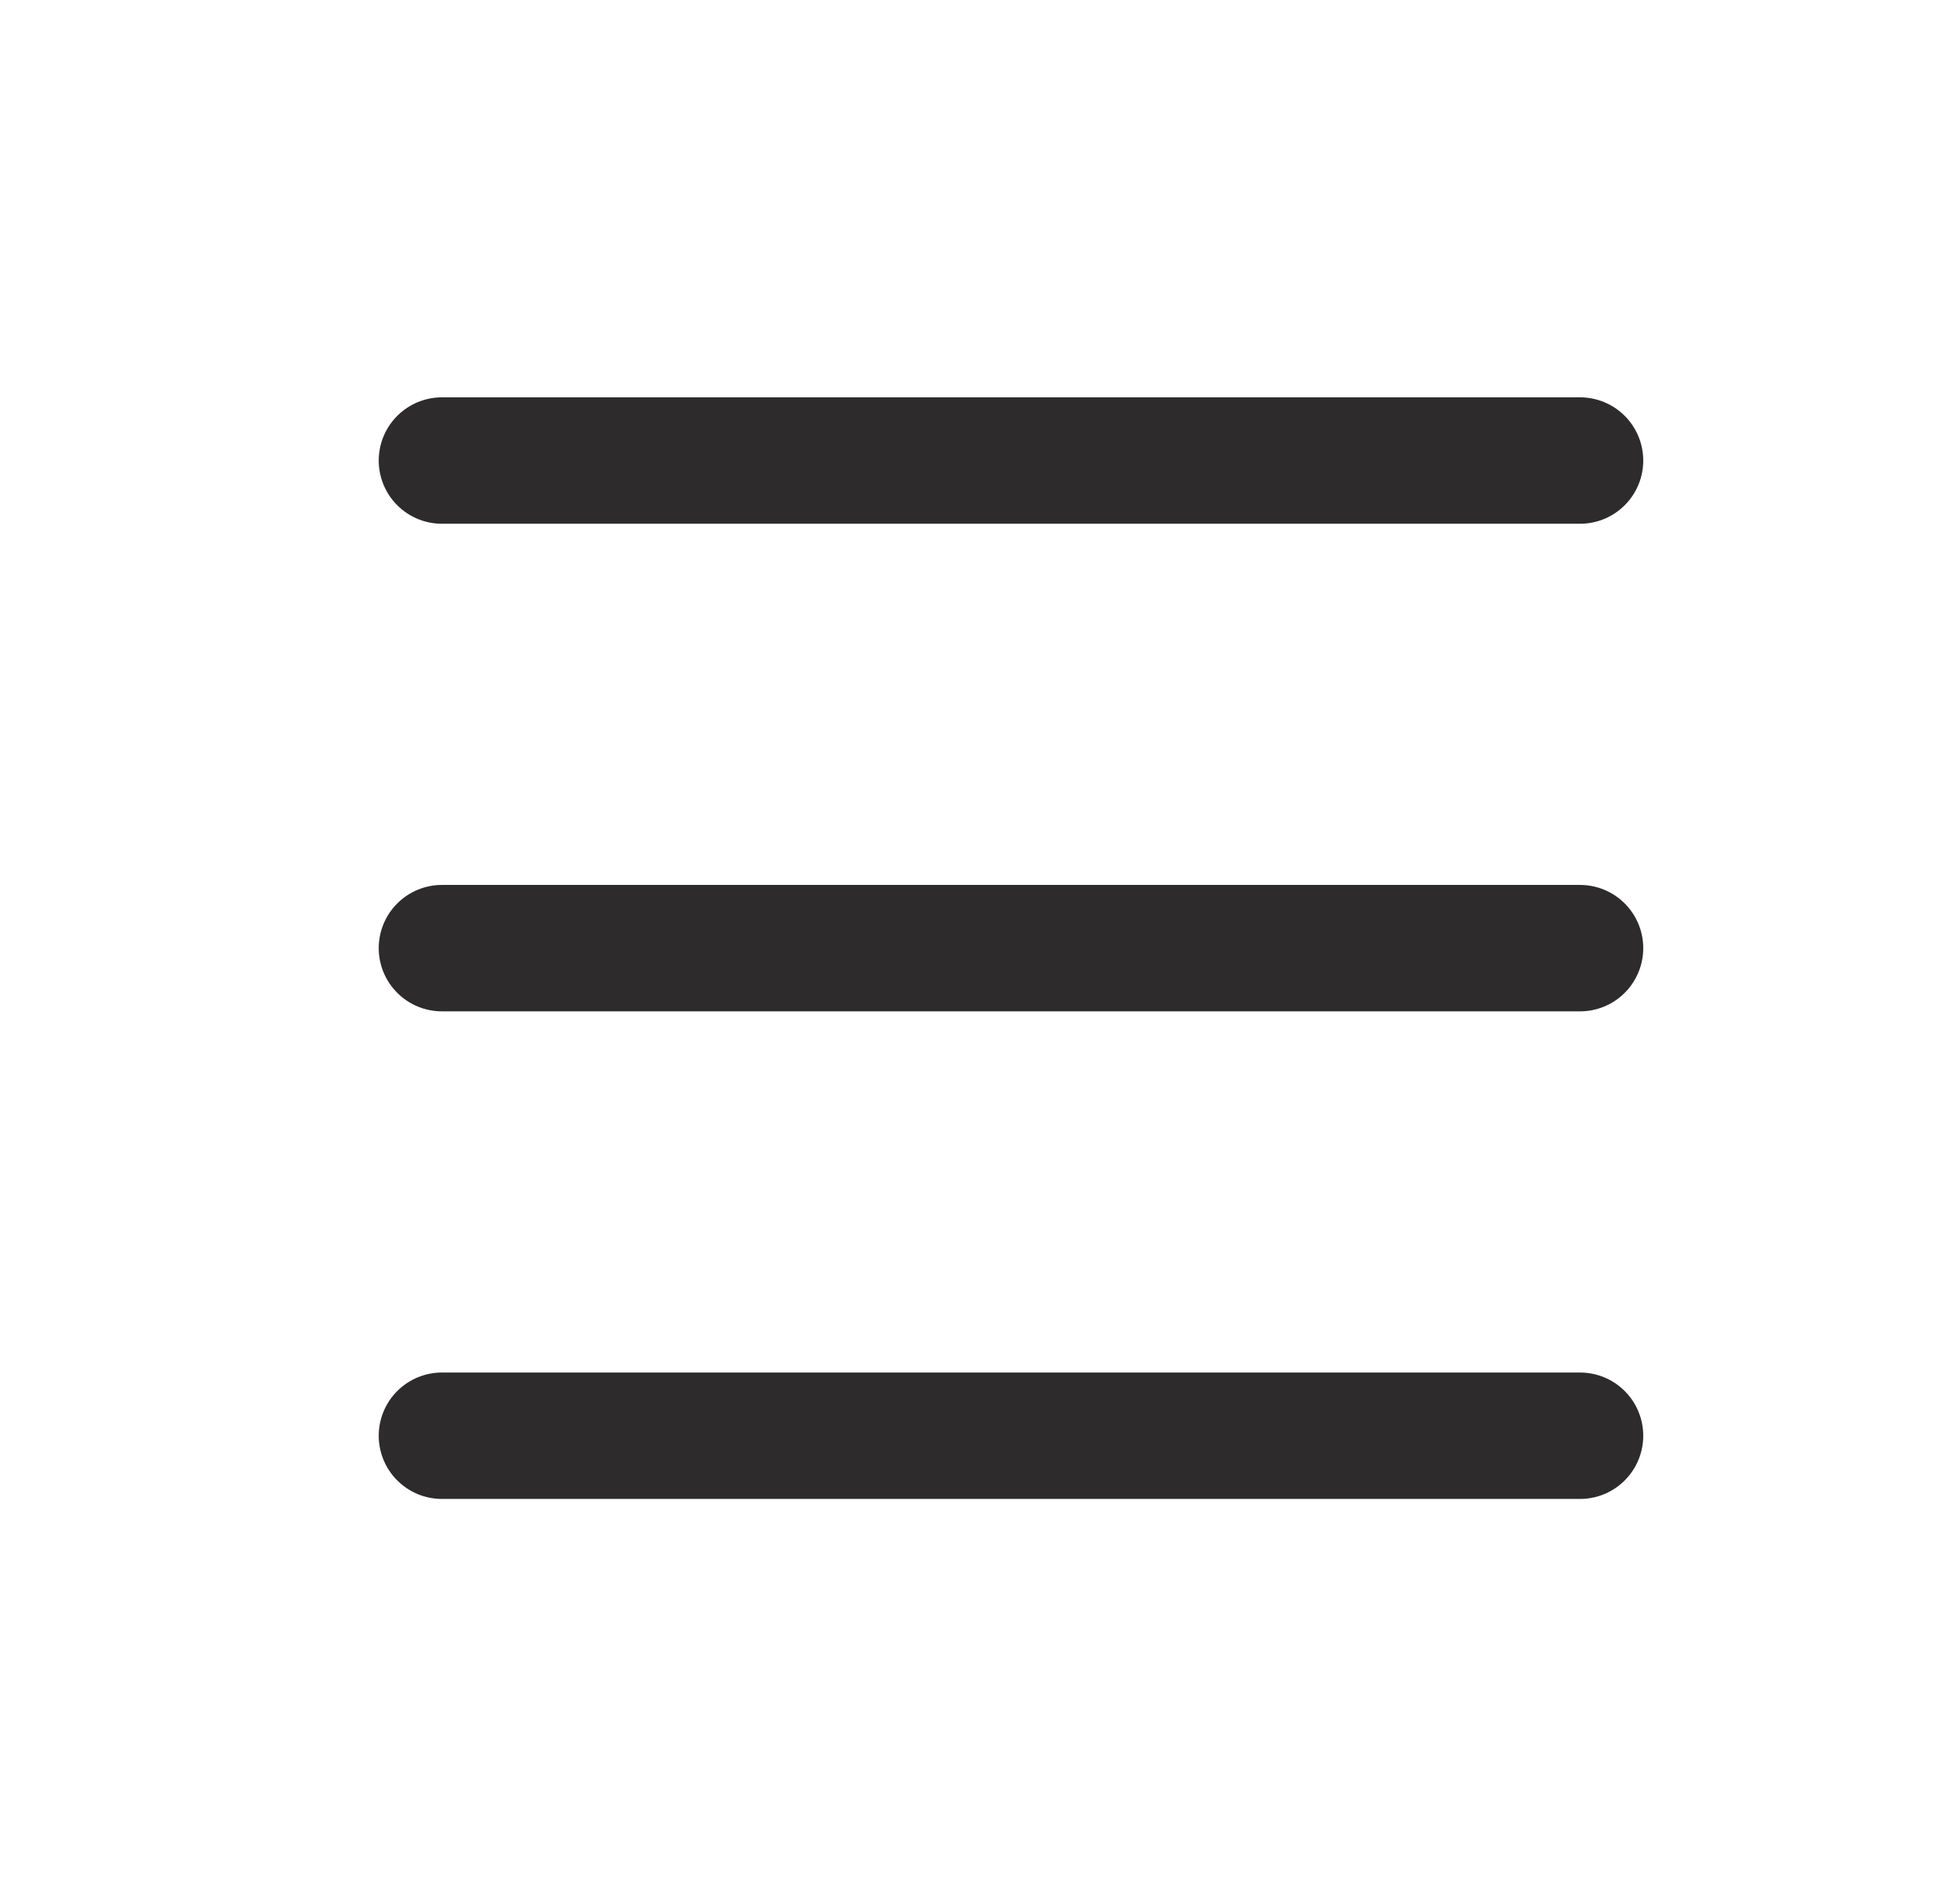 <svg width="31" height="30" viewBox="0 0 31 30" fill="none" xmlns="http://www.w3.org/2000/svg">
<path d="M6.99 7.286H24.99" stroke="#2D2B2B" stroke-width="2" stroke-linecap="round"/>
<path d="M6.99 15H24.99" stroke="#2D2B2B" stroke-width="2" stroke-linecap="round"/>
<path d="M6.99 22.714H24.99" stroke="#2D2B2B" stroke-width="2" stroke-linecap="round"/>
</svg>
